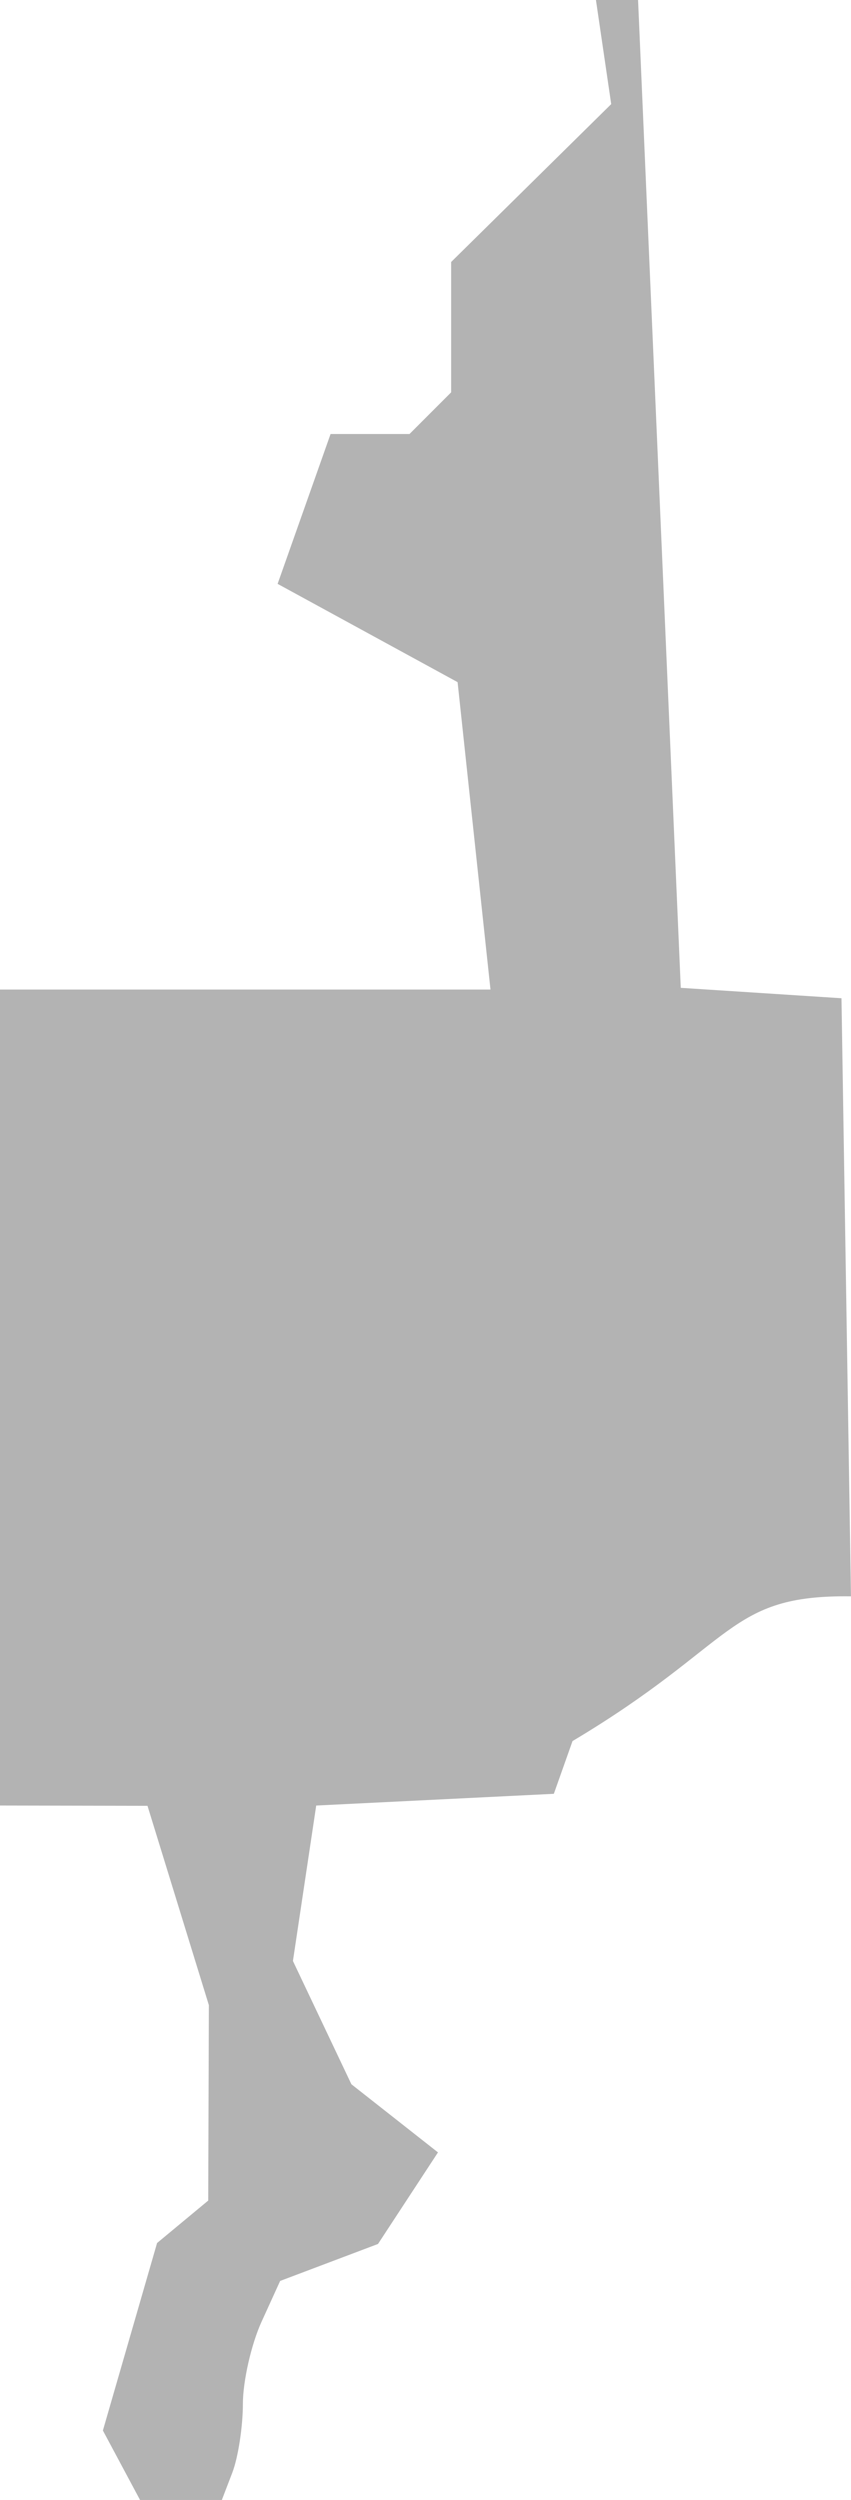 <?xml version="1.0" encoding="UTF-8" standalone="no"?>
<svg
   xmlns:dc="http://purl.org/dc/elements/1.1/"
   xmlns:cc="http://creativecommons.org/ns#"
   xmlns:rdf="http://www.w3.org/1999/02/22-rdf-syntax-ns#"
   xmlns:svg="http://www.w3.org/2000/svg"
   xmlns="http://www.w3.org/2000/svg"
   xmlns:sodipodi="http://sodipodi.sourceforge.net/DTD/sodipodi-0.dtd"
   xmlns:inkscape="http://www.inkscape.org/namespaces/inkscape"
   version="1.0"
   width="27.816"
   height="81.666"
   id="svg2"
   sodipodi:docname="TX_26.svg"
   inkscape:version="0.92.2 5c3e80d, 2017-08-06">
  <defs
     id="defs150" />
  <sodipodi:namedview
     pagecolor="#ffffff"
     bordercolor="#666666"
     borderopacity="1"
     objecttolerance="10"
     gridtolerance="10"
     guidetolerance="10"
     inkscape:pageopacity="0"
     inkscape:pageshadow="2"
     inkscape:window-width="640"
     inkscape:window-height="480"
     id="namedview148"
     showgrid="false"
     inkscape:zoom="0.12542268"
     inkscape:cx="-0.32995371"
     inkscape:cy="359.95977"
     inkscape:window-x="0"
     inkscape:window-y="0"
     inkscape:window-maximized="0"
     inkscape:current-layer="svg2" />
  <path
     d="M 4.577,81.666 3.363,79.398 5.134,73.273 6.806,71.886 6.827,65.503 4.821,58.991 1e-4,58.981 V 32.326 h 16.032 L 14.957,22.284 9.074,19.073 10.805,14.178 h 2.58 l 1.361,-1.361 V 8.559 L 19.978,3.401 19.479,-3e-4 h 1.377 l 1.396,32.27 5.253,0.34 0.31,19.538 c -4.052,-0.053 -3.725,1.523 -9.101,4.728 l -0.611,1.723 -7.767,0.383 -0.761,5.078 1.911,4.027 2.83,2.226 -1.96,2.991 -3.199,1.208 -0.609,1.336 c -0.335,0.735 -0.609,1.941 -0.609,2.681 0,0.74 -0.155,1.748 -0.344,2.242 l -0.344,0.897 z"
     style="fill:#b3b3b3"
     id="TX_26"
     inkscape:connector-curvature="0" />
</svg>

